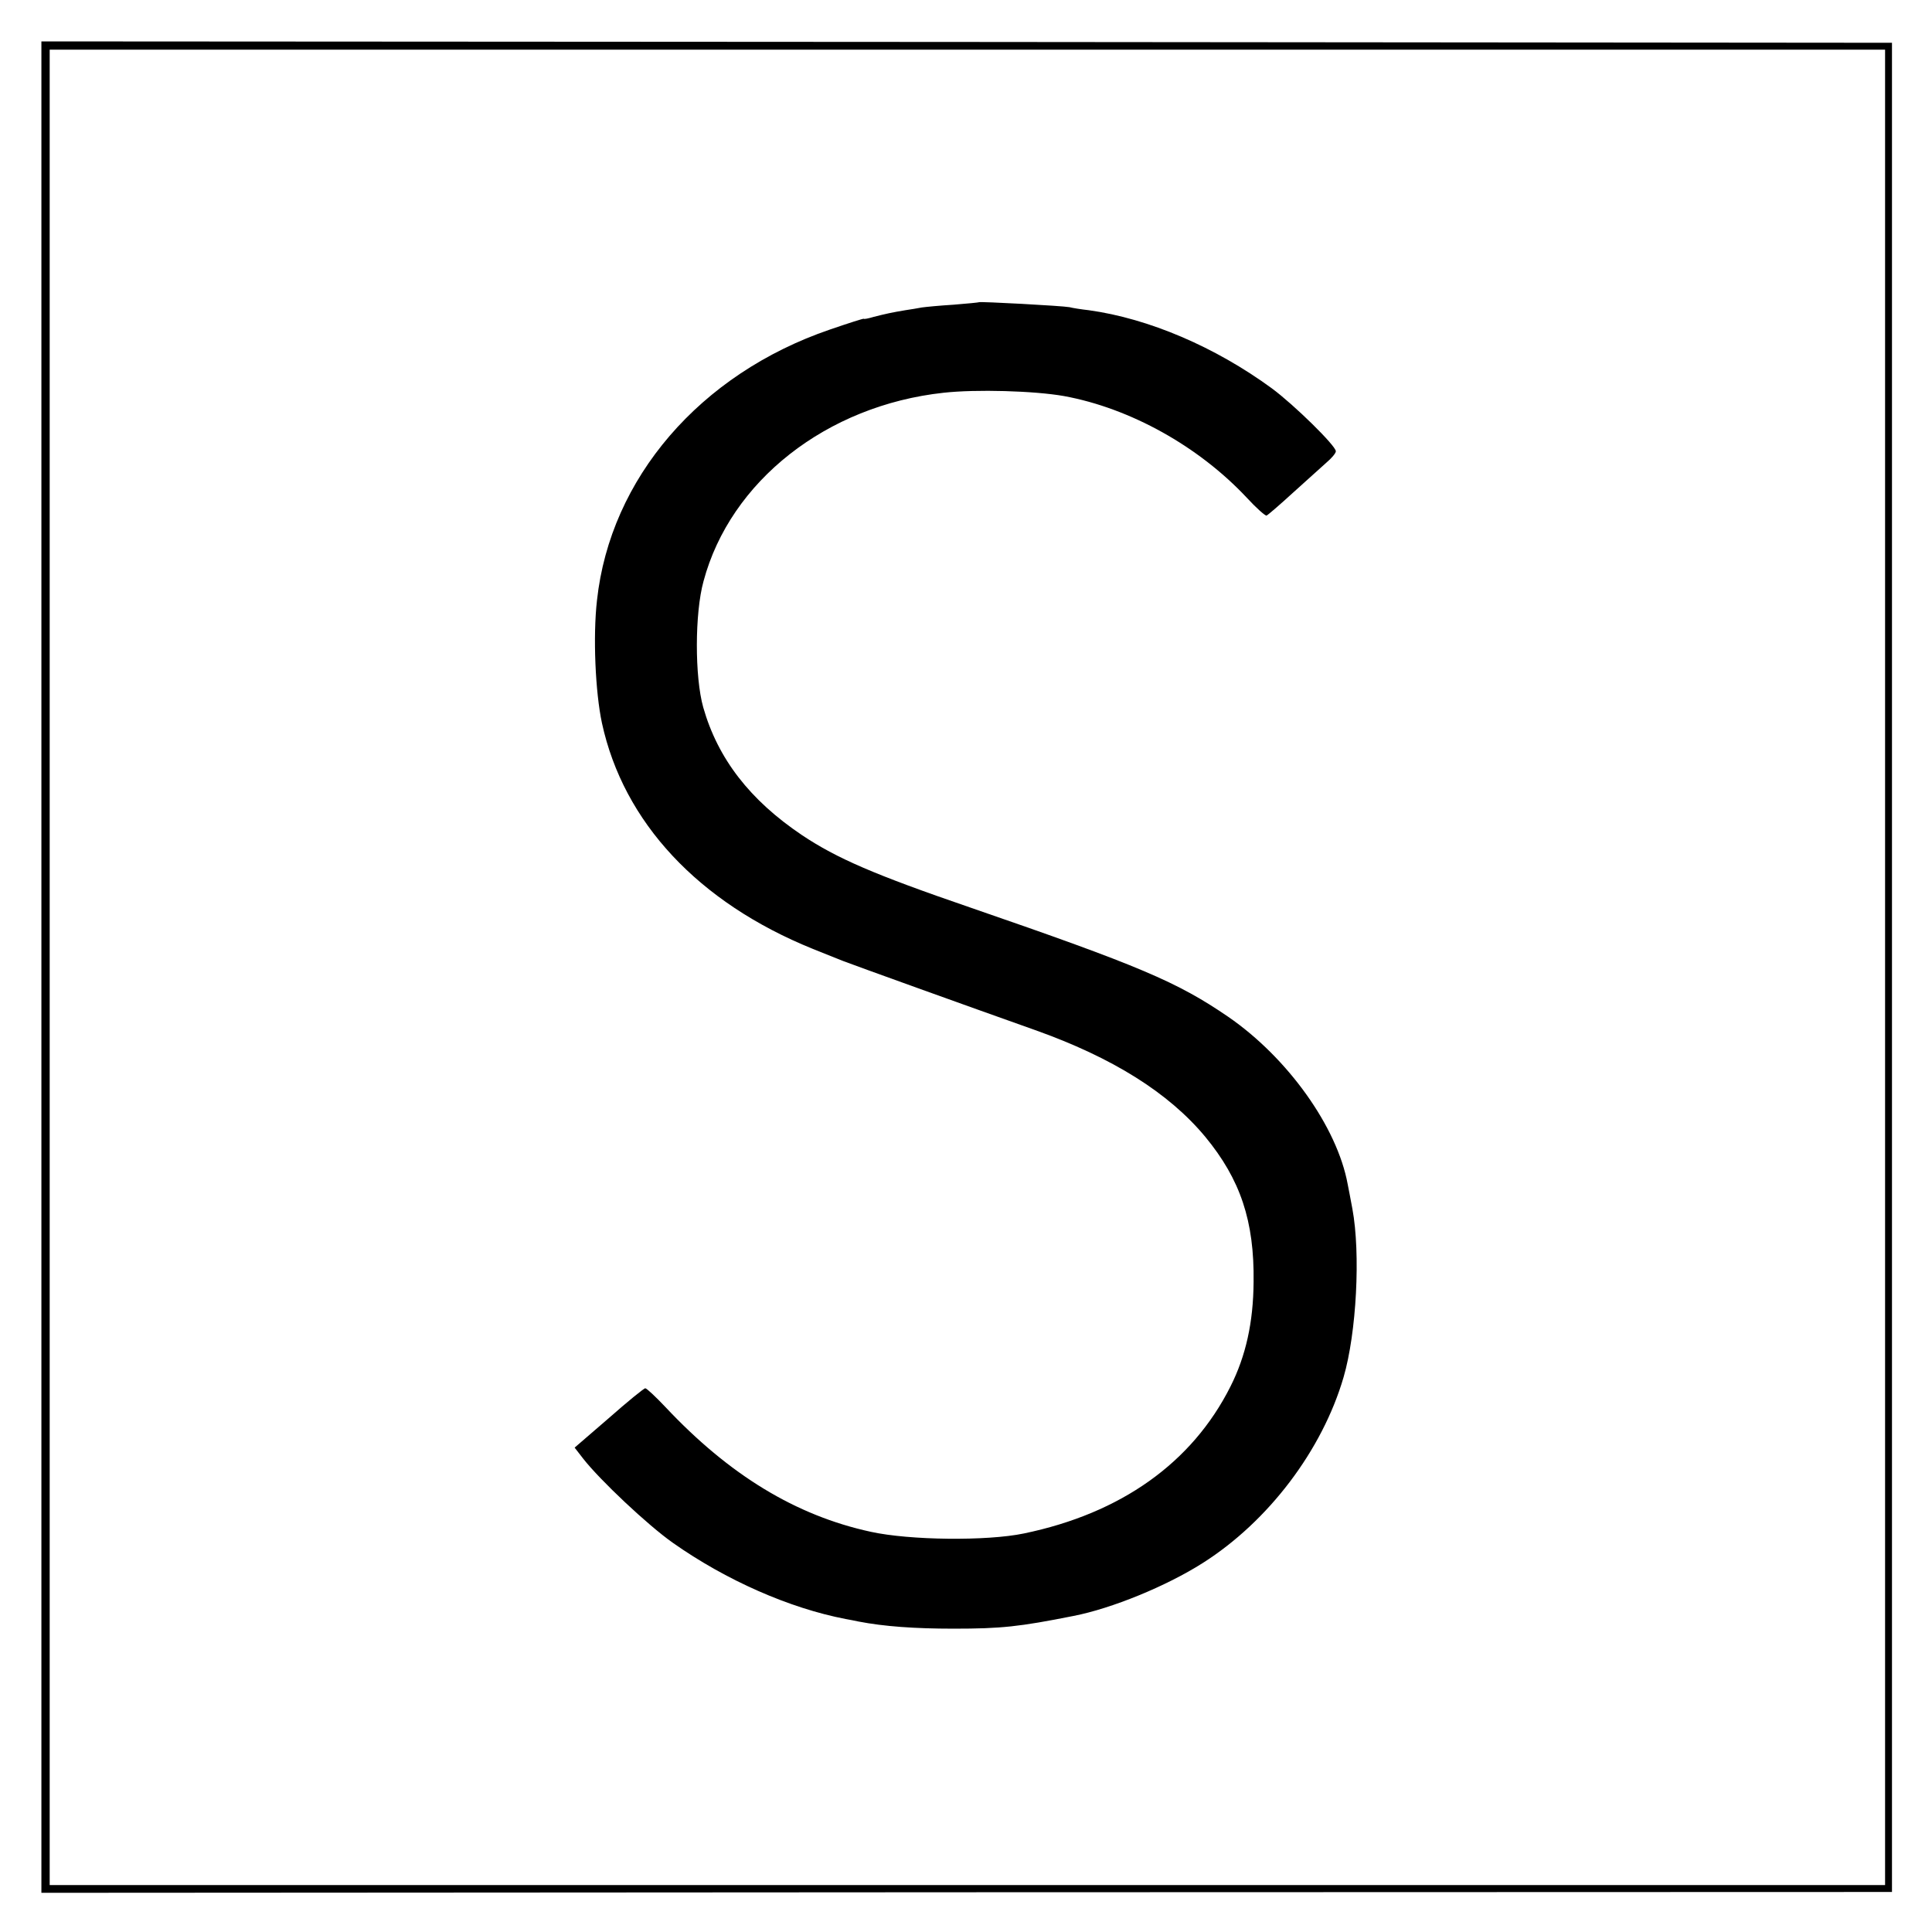 <?xml version="1.0" standalone="no"?>
<!DOCTYPE svg PUBLIC "-//W3C//DTD SVG 20010904//EN"
 "http://www.w3.org/TR/2001/REC-SVG-20010904/DTD/svg10.dtd">
<svg version="1.0" xmlns="http://www.w3.org/2000/svg"
 width="700pt" height="700pt" viewBox="0 0 700 700"
 preserveAspectRatio="xMidYMid meet">
<g transform="translate(0,700) scale(0.1,-0.1)"
fill="#000000" stroke="none">
<path d="M150 3496 l0 -3354 3353 2 3352 1 0 3350 0 3350 -3352 3 -3353 2 0
-3354z m6680 -1 l0 -3325 -3325 0 -3325 0 0 3325 0 3325 3325 0 3325 0 0
-3325z"/>
<path d="M3547 5905 c-1 -1 -42 -5 -92 -9 -49 -3 -101 -8 -115 -10 -14 -3 -41
-7 -60 -10 -48 -8 -71 -13 -114 -24 -20 -6 -36 -9 -36 -7 0 2 -56 -16 -123
-39 -471 -161 -796 -539 -844 -981 -15 -131 -6 -333 18 -445 78 -359 349 -650
764 -818 33 -13 83 -33 110 -44 47 -18 444 -161 695 -250 281 -100 484 -227
617 -387 127 -154 178 -305 175 -526 -1 -146 -28 -268 -84 -379 -139 -276
-396 -459 -748 -532 -134 -28 -414 -25 -555 6 -272 59 -513 206 -744 452 -35
37 -68 68 -73 68 -5 0 -64 -48 -132 -108 l-124 -107 31 -40 c61 -78 234 -241
325 -305 193 -136 423 -237 626 -276 12 -2 32 -6 46 -9 93 -18 204 -26 345
-26 173 0 238 7 434 46 139 27 337 108 469 192 238 151 433 409 510 673 47
161 62 448 32 610 -7 36 -14 76 -17 89 -38 208 -218 459 -433 607 -184 126
-320 184 -935 396 -347 119 -483 178 -609 262 -189 127 -305 277 -358 463 -31
110 -31 341 1 457 97 363 446 637 870 683 118 13 328 7 436 -12 240 -44 488
-182 663 -369 34 -37 67 -66 71 -64 5 2 48 39 96 83 49 44 103 93 121 109 19
16 34 34 34 41 0 20 -152 169 -232 228 -205 150 -446 253 -663 283 -27 3 -59
8 -70 11 -27 5 -323 21 -328 18z"/>
</g>
</svg>
